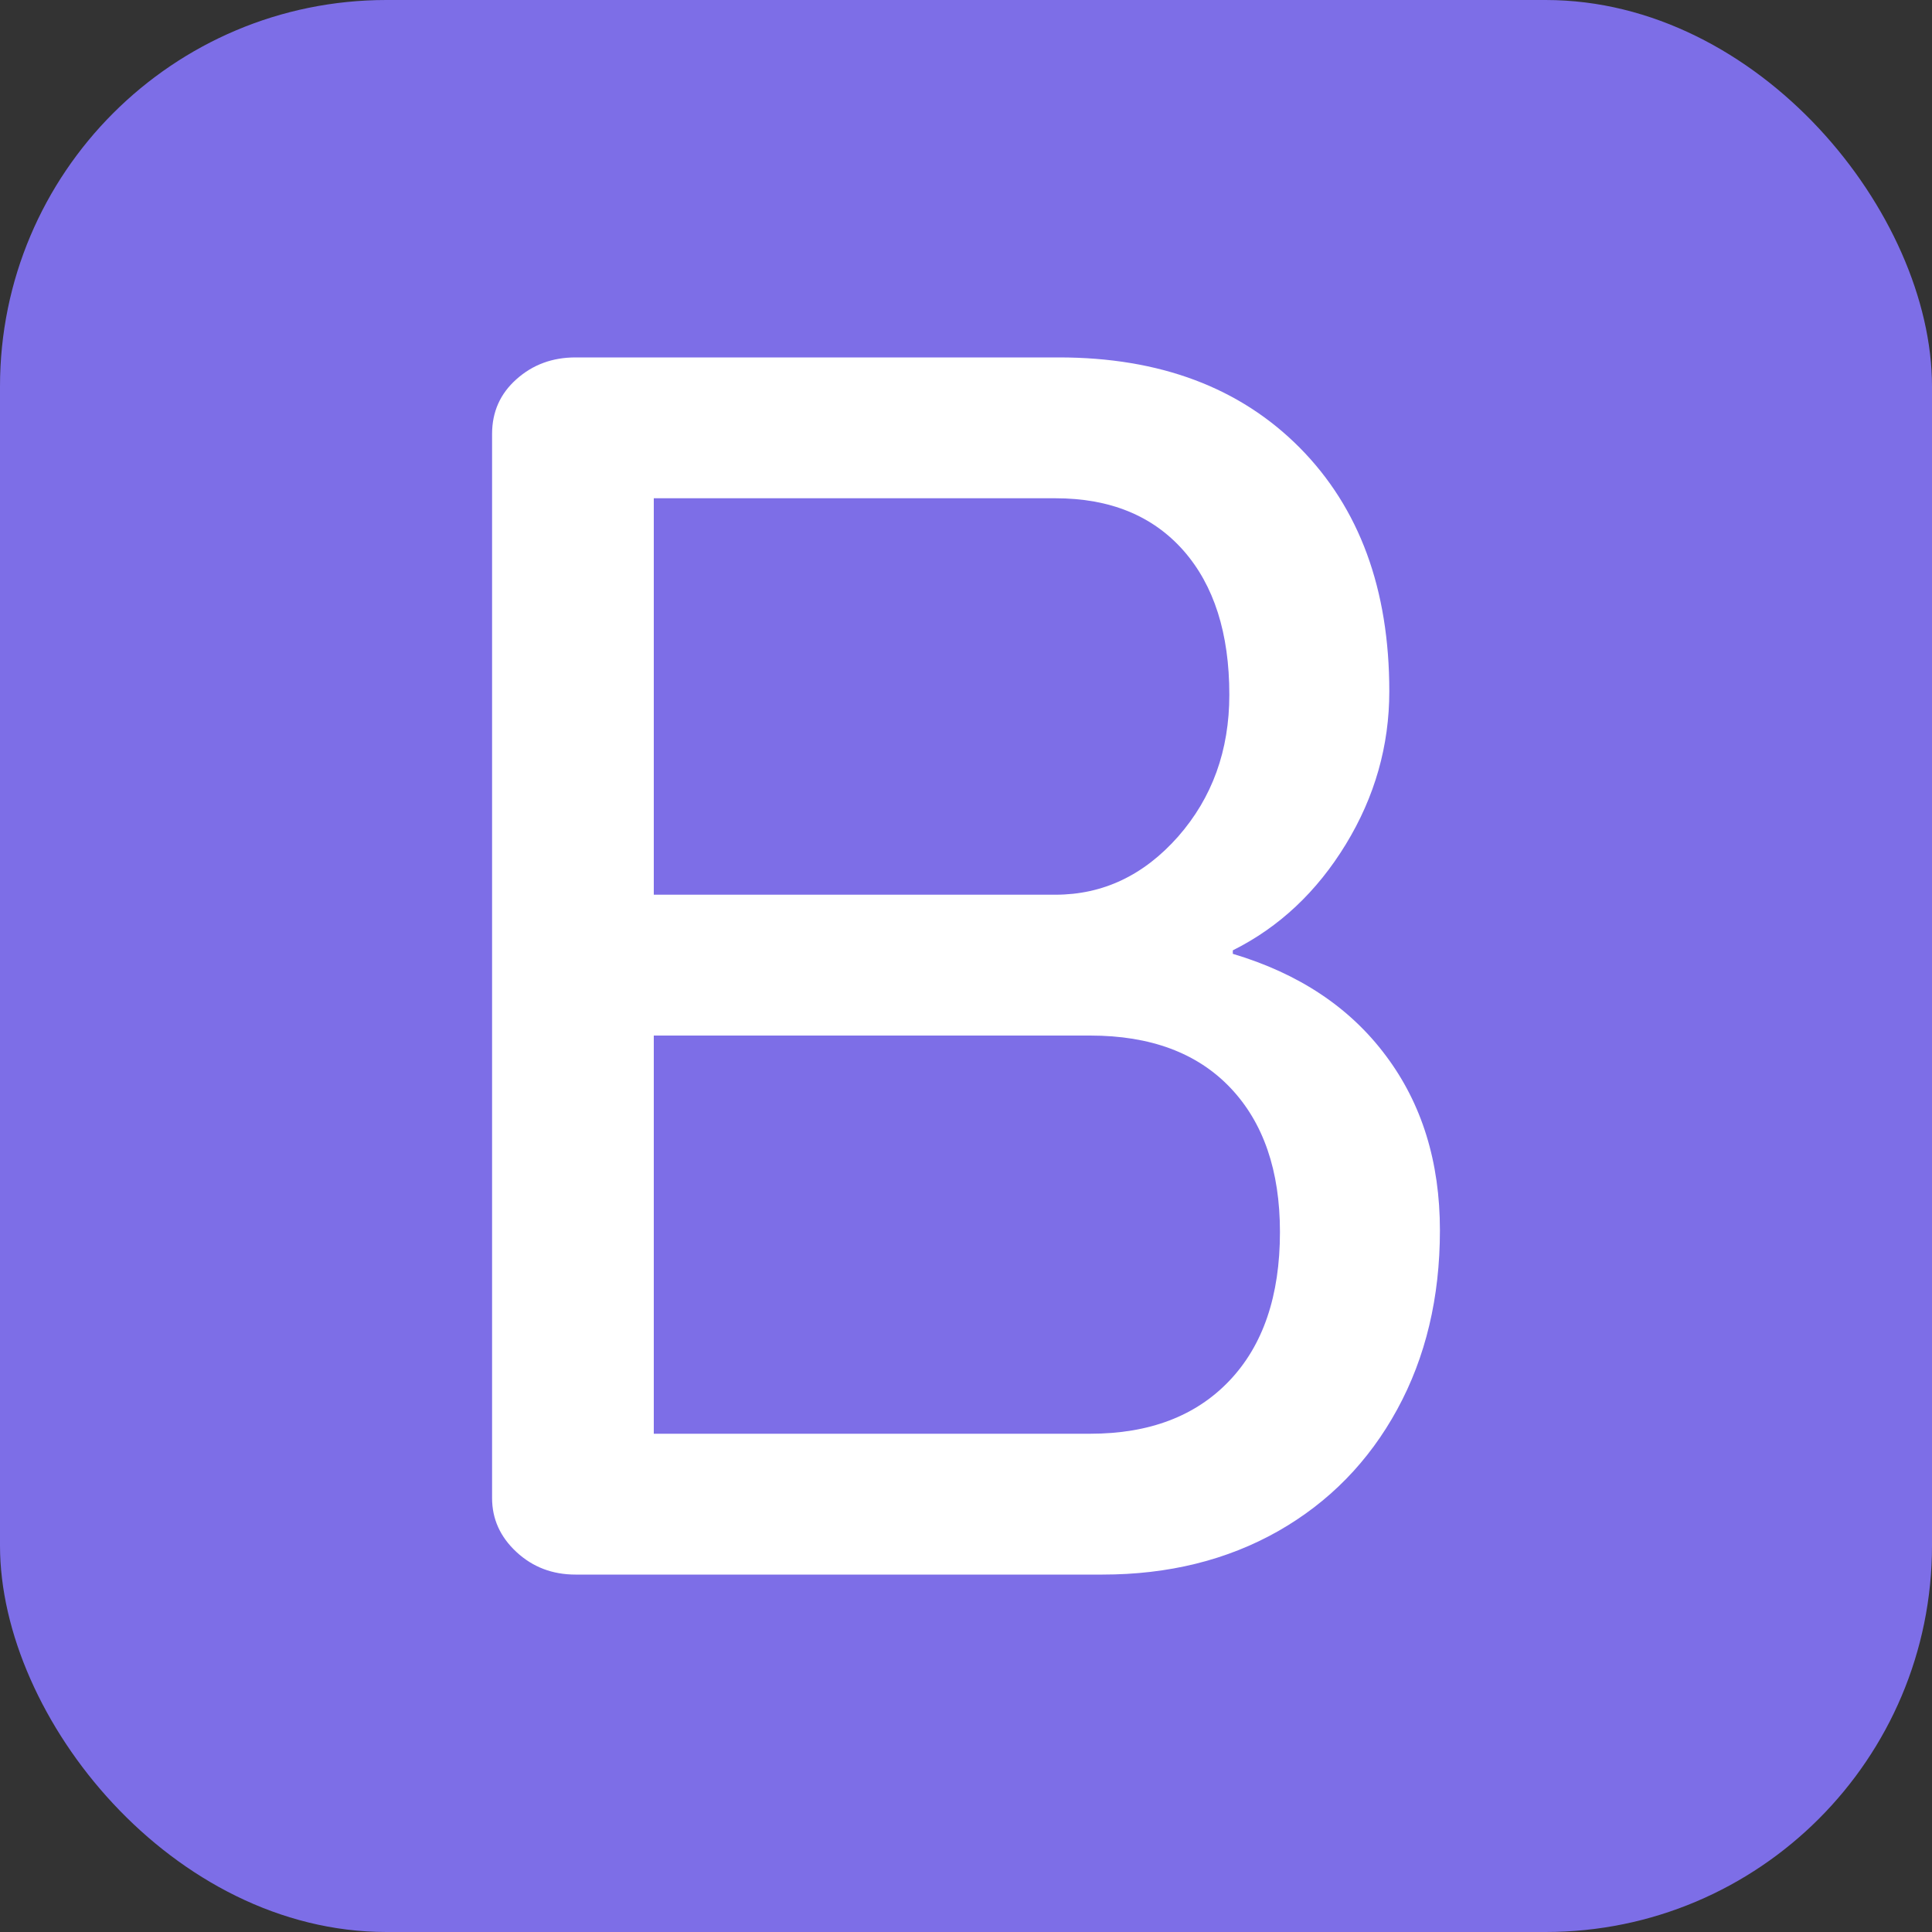 <svg xmlns="http://www.w3.org/2000/svg" width="256" height="256" viewBox="0 0 100 100"><rect x="0" y="0" width="100" height="100" fill="#333333" stroke="none"/><rect width="100" height="100" rx="20" fill="#7d6ee7"></rect><path fill="#fff" d="M29.79 81.50Q27.99 81.50 26.73 80.33Q25.47 79.16 25.47 77.54L25.47 77.54L25.47 22.46Q25.47 20.75 26.73 19.63Q27.99 18.50 29.79 18.50L29.79 18.50L54.81 18.50Q62.64 18.50 67.28 23.18Q71.91 27.86 71.91 35.78L71.91 35.78Q71.91 40.01 69.66 43.70Q67.41 47.39 63.81 49.19L63.81 49.19L63.81 49.37Q68.94 50.90 71.73 54.64Q74.53 58.37 74.53 63.68L74.53 63.68Q74.53 68.90 72.32 72.95Q70.11 77 66.16 79.25Q62.19 81.50 57.06 81.50L57.06 81.50L29.79 81.50ZM33.84 46.31L54.63 46.31Q58.32 46.31 60.98 43.30Q63.63 40.28 63.63 35.96L63.63 35.96Q63.63 31.19 61.25 28.49Q58.86 25.79 54.63 25.79L54.63 25.79L33.84 25.79L33.84 46.31ZM33.84 74.21L56.43 74.21Q61.02 74.21 63.63 71.47Q66.25 68.72 66.25 63.77L66.25 63.77Q66.25 59 63.68 56.30Q61.11 53.60 56.43 53.60L56.43 53.60L33.84 53.60L33.84 74.21Z"></path></svg>
